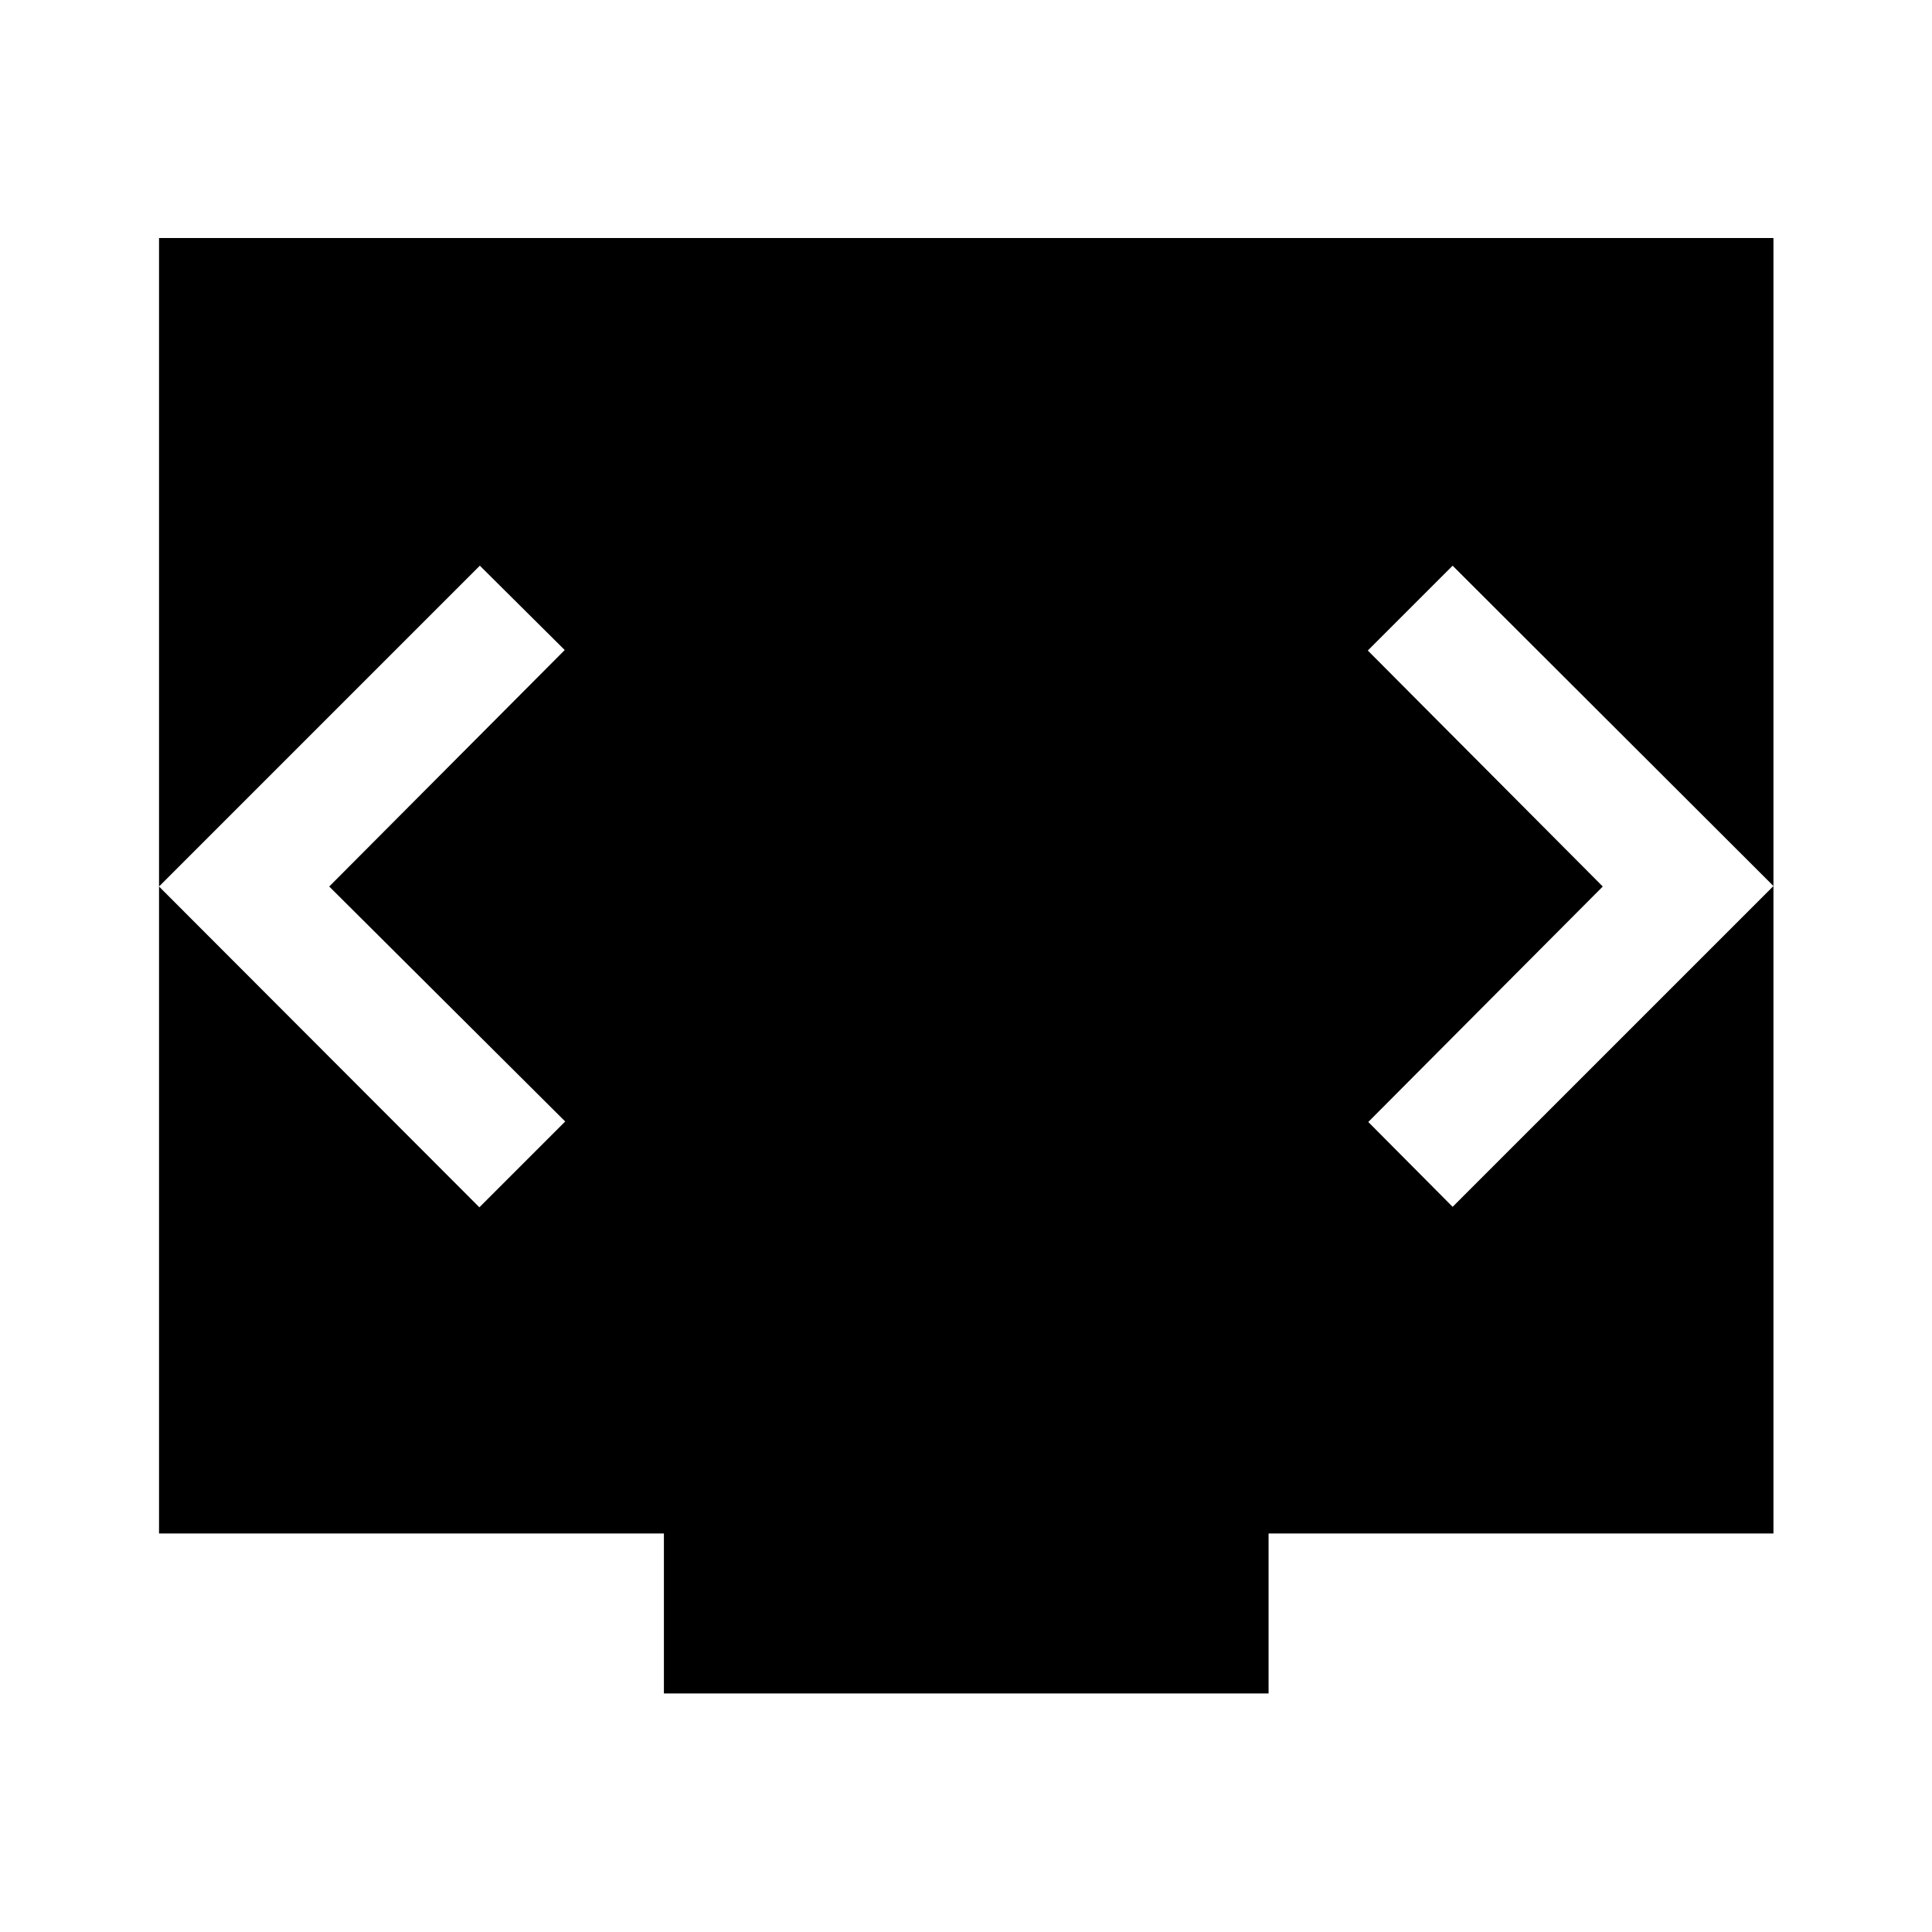 <svg xmlns="http://www.w3.org/2000/svg" height="48" viewBox="0 -960 960 960" width="48"><path d="M329.89-118.52v-79.5H79.02v-643.7h802.2v643.7H630.35v79.5H329.89ZM163.59-519.5 280.61-637l-42.18-41.91L79.02-519.5 238.2-360.09l42.65-42.65L163.59-519.5Zm632.82 0-116.52 117 41.91 42.17 159.42-159.41L721.8-678.91l-42.15 42.15L796.41-519.5Z"/></svg>